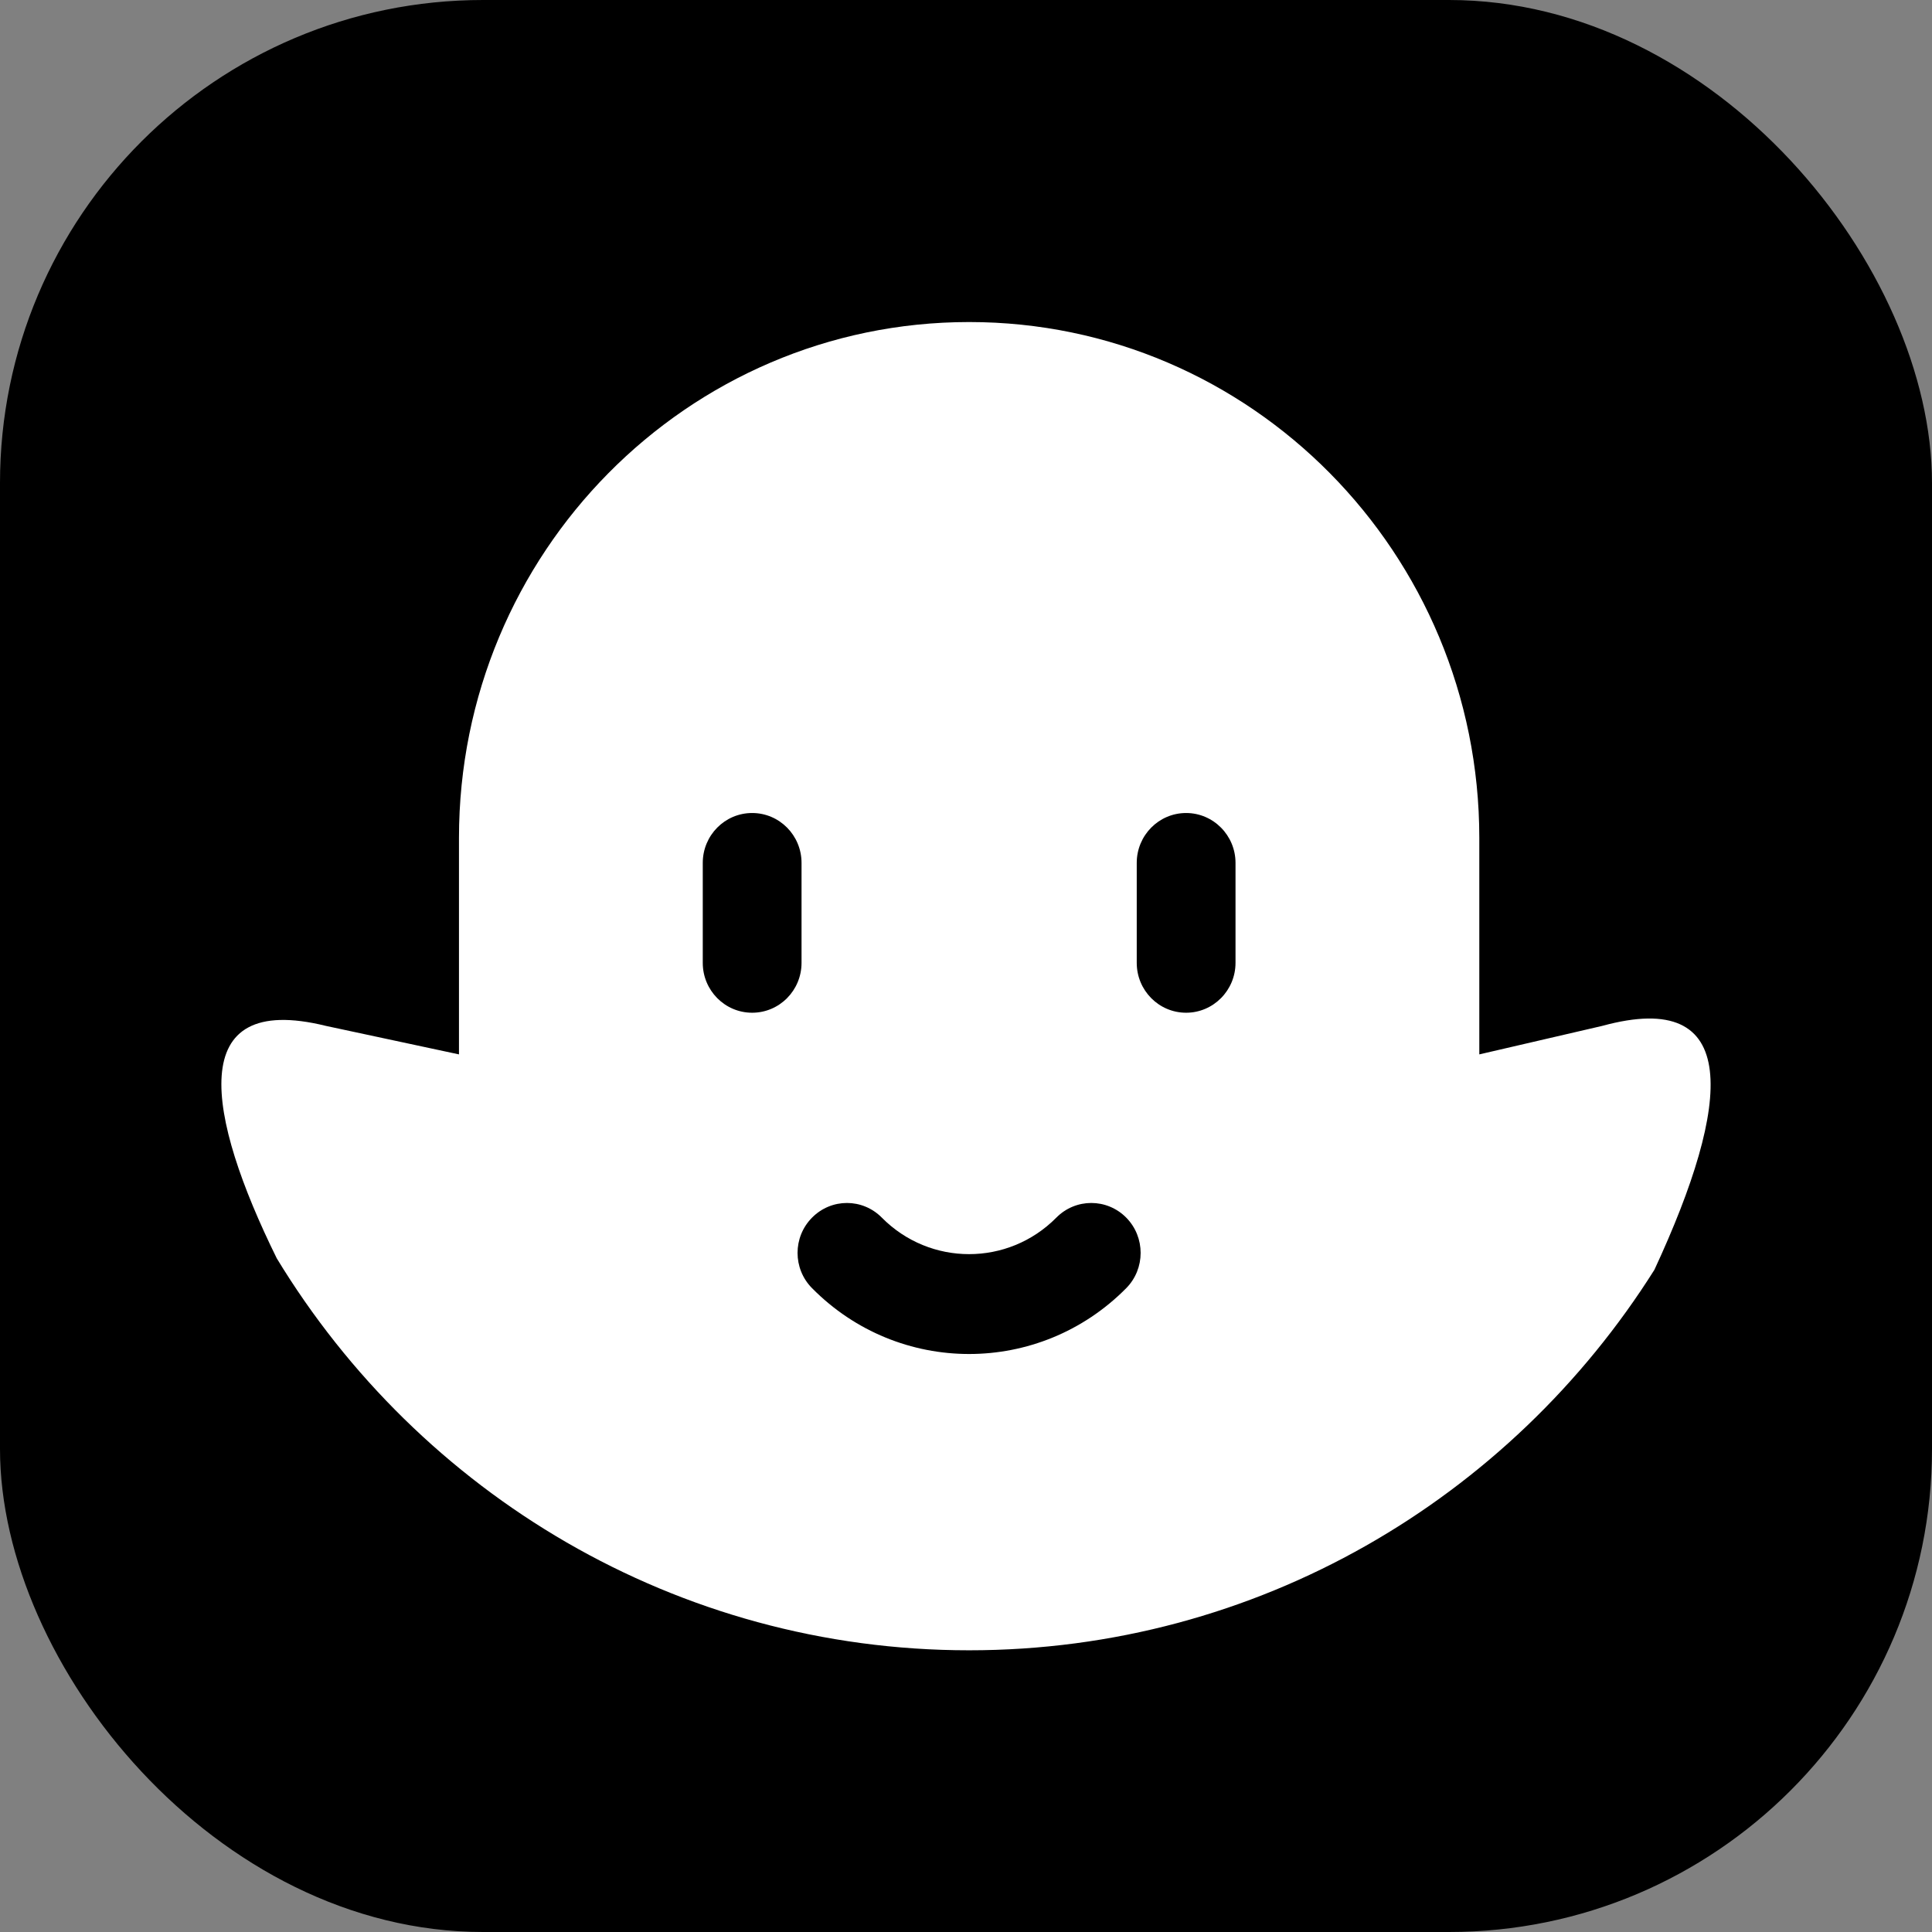 <svg width="16" height="16" viewBox="0 0 16 16" fill="none" xmlns="http://www.w3.org/2000/svg">
<rect x="0" y="0" width="16" height="16" fill="#808080" stroke="none"/>
<rect width="16" height="16" rx="4" fill="black"/>
<path fill-rule="evenodd" clip-rule="evenodd" d="M2.292 10.421C1.71 9.24 1.522 8.206 2.699 8.496L3.801 8.732V6.94C3.801 4.58 5.693 2.667 8.026 2.667C10.359 2.667 12.251 4.58 12.251 6.94V8.732L13.269 8.496C14.424 8.18 14.346 9.127 13.701 10.516C12.508 12.41 10.412 13.667 8.026 13.667C5.601 13.667 3.475 12.368 2.292 10.421ZM6.725 10.668C6.565 10.507 6.565 10.245 6.725 10.084C6.885 9.922 7.143 9.922 7.303 10.084C7.702 10.487 8.349 10.487 8.748 10.084C8.908 9.922 9.167 9.922 9.327 10.084C9.486 10.245 9.486 10.507 9.327 10.668C8.608 11.395 7.443 11.395 6.725 10.668ZM5.82 7.146C5.82 6.918 6.003 6.733 6.229 6.733C6.455 6.733 6.638 6.918 6.638 7.146V7.974C6.638 8.202 6.455 8.387 6.229 8.387C6.003 8.387 5.82 8.202 5.82 7.974V7.146ZM9.823 6.733C9.597 6.733 9.414 6.918 9.414 7.146V7.974C9.414 8.202 9.597 8.387 9.823 8.387C10.048 8.387 10.232 8.202 10.232 7.974V7.146C10.232 6.918 10.048 6.733 9.823 6.733Z" fill="white"/>
</svg>
